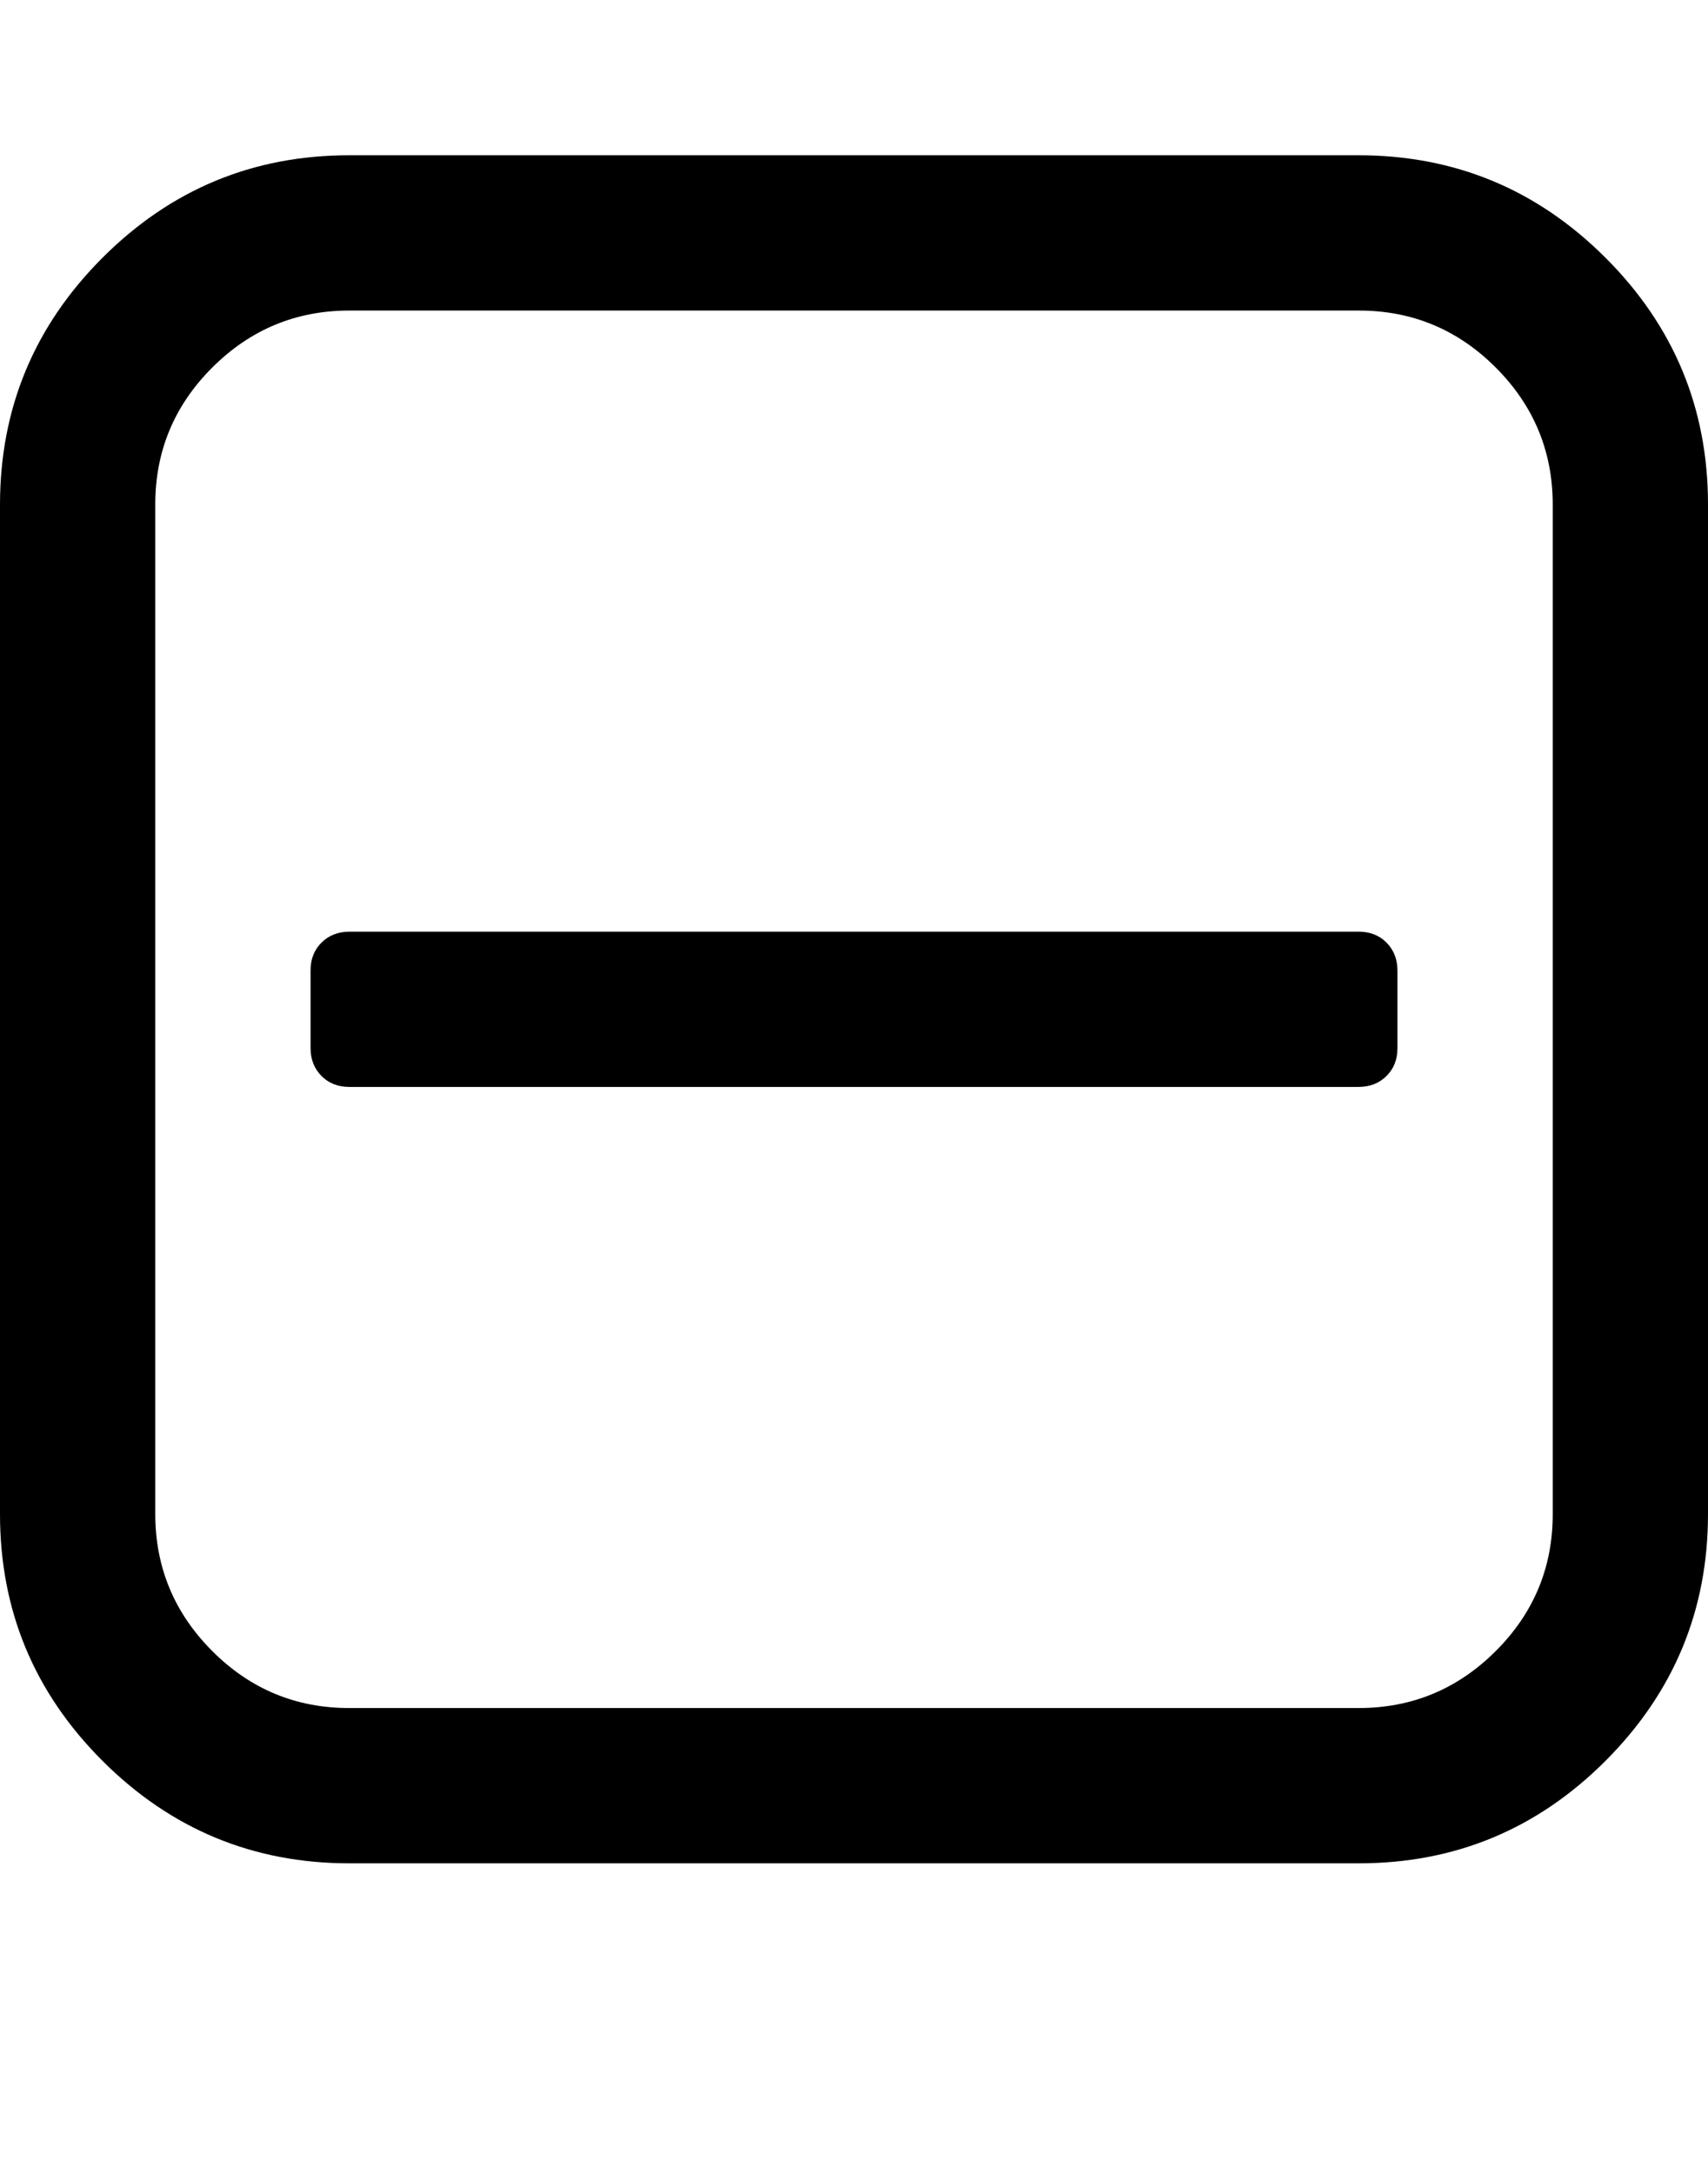 <svg xmlns="http://www.w3.org/2000/svg" width="22" height="28" viewBox="0 0 22 28"><path fill="currentColor" d="M18 12.5v1q0 .219-.141.359T17.5 14h-13q-.219 0-.359-.141T4 13.5v-1q0-.219.141-.359T4.5 12h13q.219 0 .359.141T18 12.5zm2 7v-13q0-1.031-.734-1.766T17.5 4h-13q-1.031 0-1.766.734T2 6.5v13q0 1.031.734 1.766T4.5 22h13q1.031 0 1.766-.734T20 19.5zm2-13v13q0 1.859-1.32 3.18T17.5 24h-13q-1.859 0-3.18-1.32T0 19.5v-13q0-1.859 1.32-3.18T4.5 2h13q1.859 0 3.18 1.32T22 6.5z"/></svg>